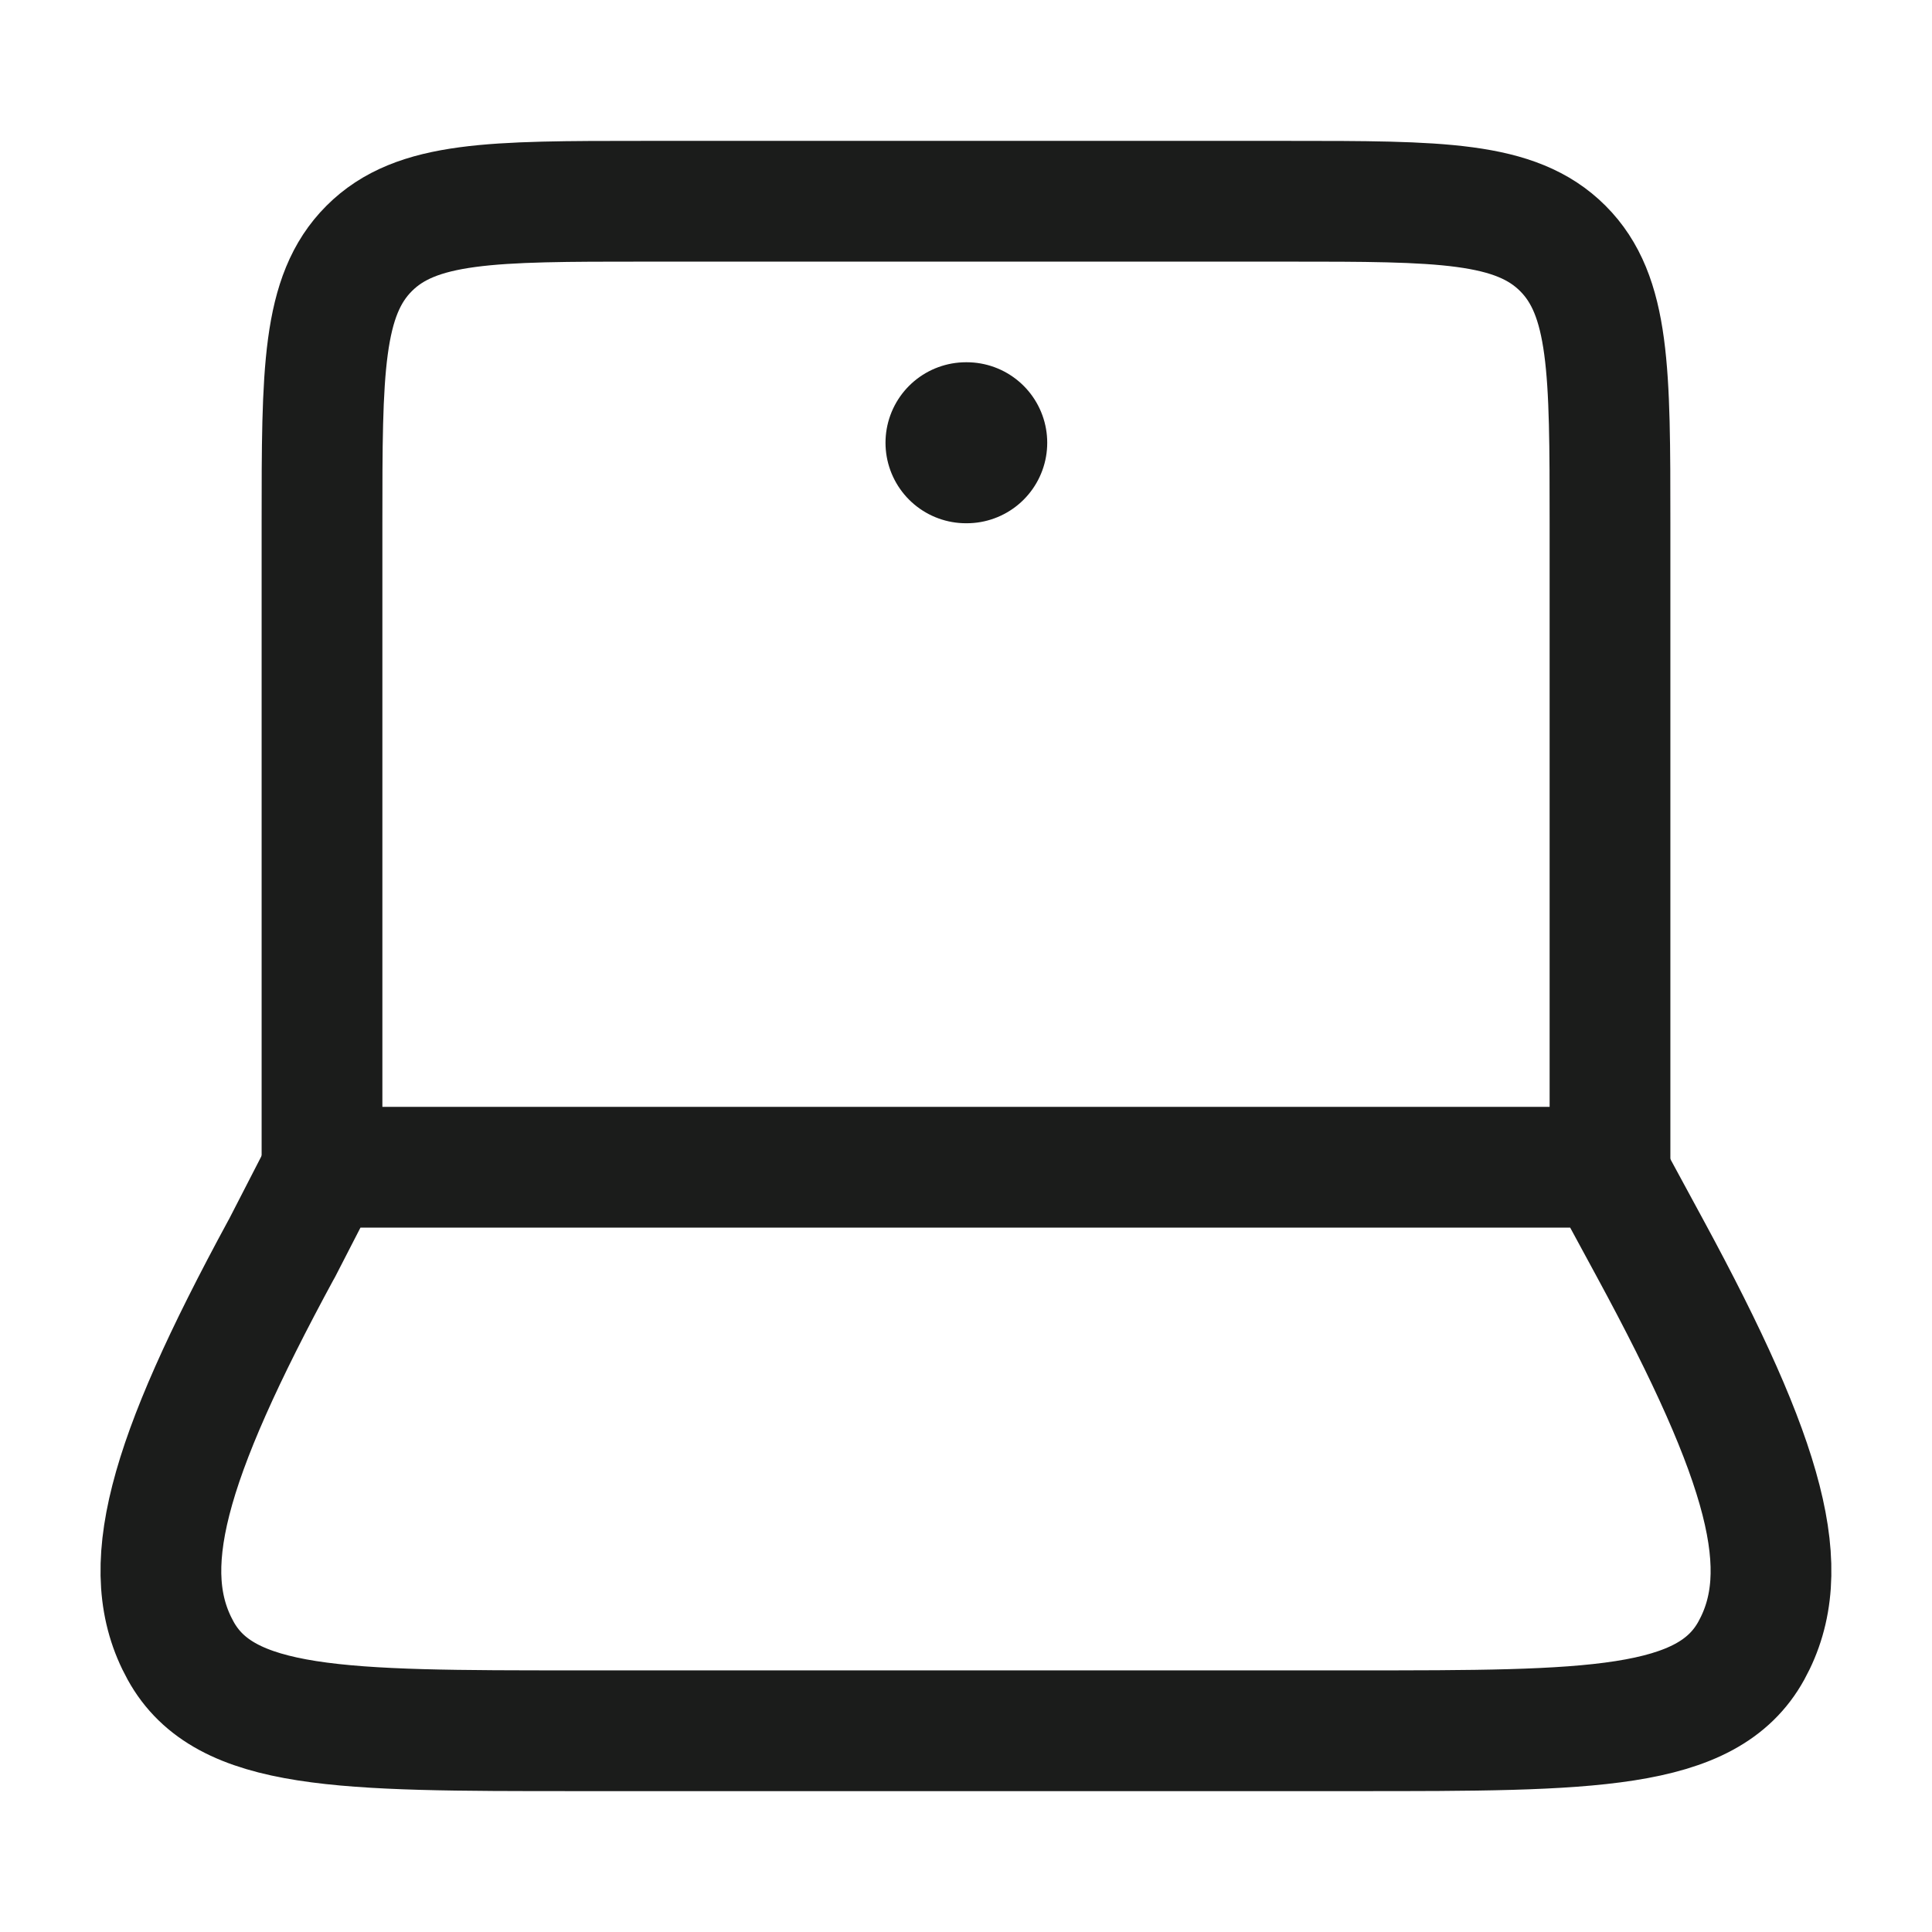 <svg xmlns="http://www.w3.org/2000/svg" width="24" height="24" fill="none" viewBox="0 0 24 24">
  <path stroke="#1B1C1B" stroke-linecap="round" stroke-linejoin="round" stroke-width="1.5" d="M20 14.5v-8c0-1.886 0-2.828-.586-3.414C18.828 2.5 17.886 2.5 16 2.5H8c-1.886 0-2.828 0-3.414.586C4 3.672 4 4.614 4 6.5v8"/>
  <path stroke="#1B1C1B" stroke-linecap="round" stroke-linejoin="round" stroke-width="2" d="M12 5.5h.009"/>
  <path stroke="#1B1C1B" stroke-linecap="round" stroke-linejoin="round" stroke-width="1.5" d="M3.498 15.515 4.02 14.5h15.932l.55 1.015c1.443 2.662 1.803 3.993 1.254 4.989-.548.996-2.002.996-4.91.996H7.154c-2.909 0-4.363 0-4.911-.996-.549-.996-.19-2.327 1.254-4.989Z"/>
</svg>
